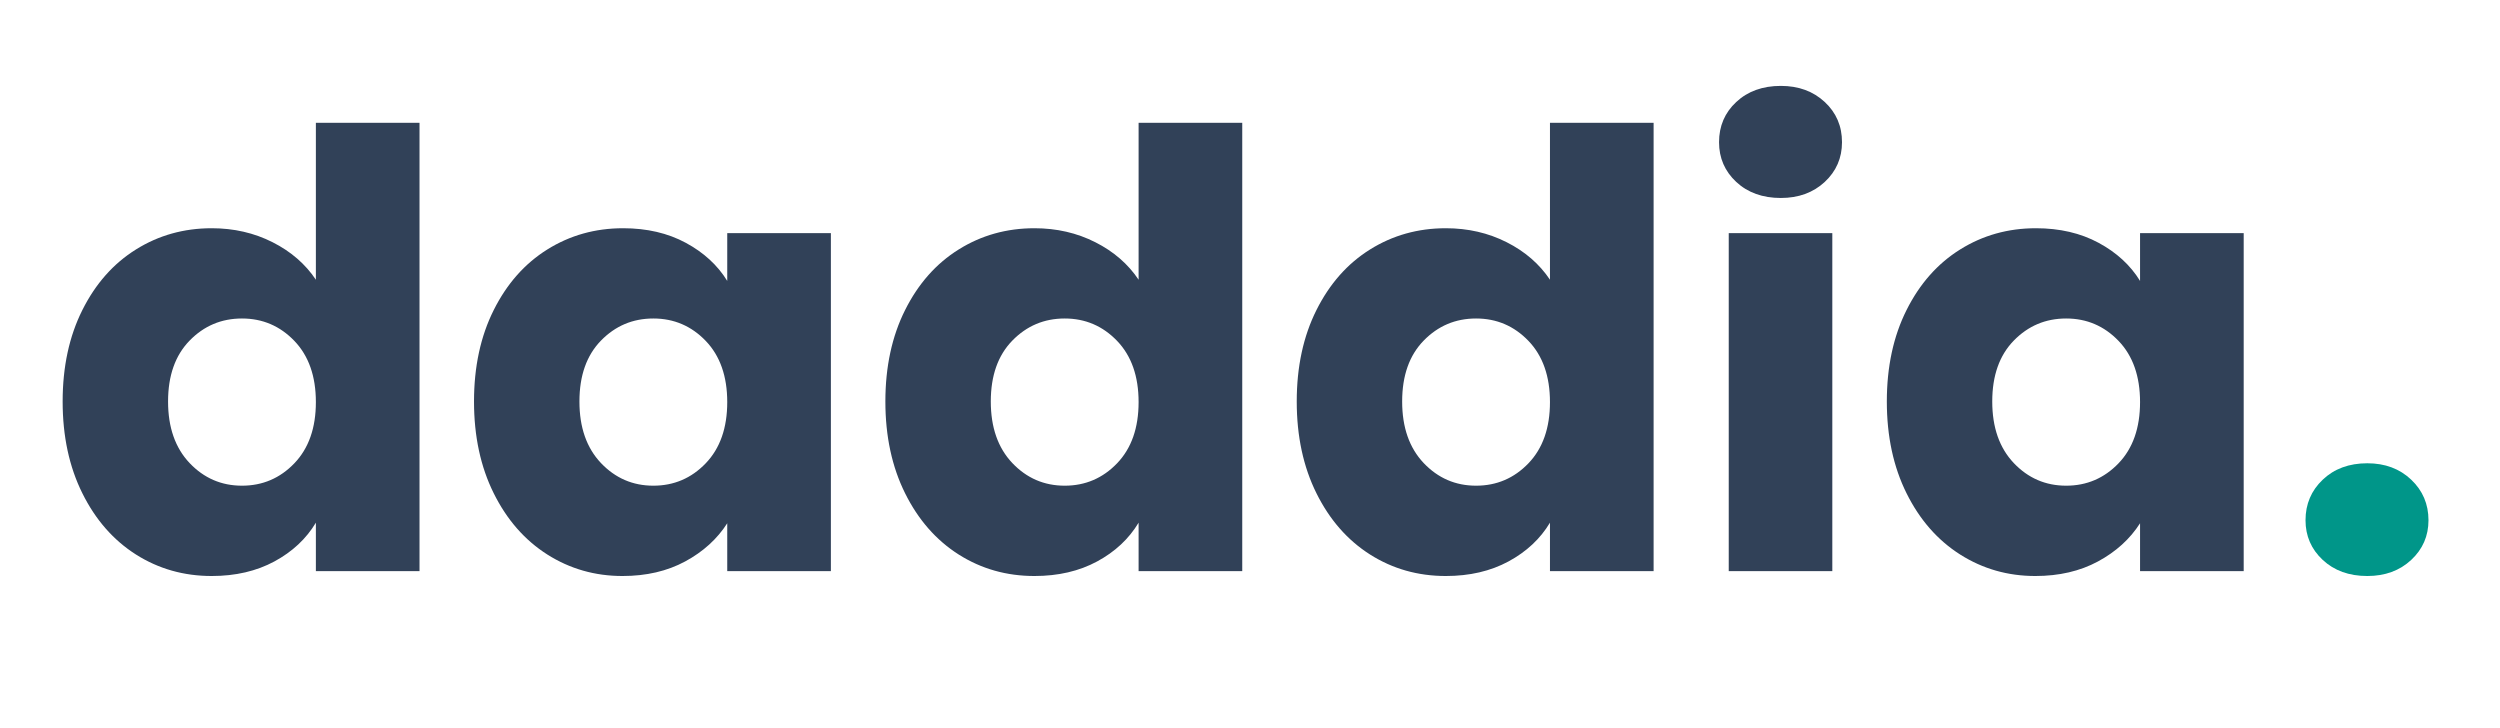 <svg xmlns="http://www.w3.org/2000/svg" xmlns:xlink="http://www.w3.org/1999/xlink" width="790" zoomAndPan="magnify" viewBox="0 0 592.5 172.5" height="230" preserveAspectRatio="xMidYMid meet" version="1.2"><defs/><g id="6ebaf4bb50"><g style="fill:#314158;fill-opacity:1;"><g transform="translate(10.831, 135.358)"><path style="stroke:none" d="M 4.016 -40.203 C 4.016 -48.43 5.57 -55.656 8.688 -61.875 C 11.801 -68.102 16.035 -72.891 21.391 -76.234 C 26.754 -79.586 32.738 -81.266 39.344 -81.266 C 44.602 -81.266 49.41 -80.16 53.766 -77.953 C 58.117 -75.754 61.539 -72.789 64.031 -69.062 L 64.031 -106.25 L 88.594 -106.25 L 88.594 0 L 64.031 0 L 64.031 -11.484 C 61.738 -7.66 58.461 -4.598 54.203 -2.297 C 49.941 0.004 44.988 1.156 39.344 1.156 C 32.738 1.156 26.754 -0.539 21.391 -3.938 C 16.035 -7.344 11.801 -12.18 8.688 -18.453 C 5.57 -24.723 4.016 -31.973 4.016 -40.203 Z M 64.031 -40.062 C 64.031 -46.188 62.332 -51.02 58.938 -54.562 C 55.539 -58.102 51.398 -59.875 46.516 -59.875 C 41.641 -59.875 37.5 -58.125 34.094 -54.625 C 30.695 -51.133 29 -46.328 29 -40.203 C 29 -34.078 30.695 -29.219 34.094 -25.625 C 37.5 -22.039 41.641 -20.25 46.516 -20.25 C 51.398 -20.25 55.539 -22.02 58.938 -25.562 C 62.332 -29.102 64.031 -33.938 64.031 -40.062 Z M 64.031 -40.062 "/></g></g><g style="fill:#314158;fill-opacity:1;"><g transform="translate(108.325, 135.358)"><path style="stroke:none" d="M 4.016 -40.203 C 4.016 -48.43 5.57 -55.656 8.688 -61.875 C 11.801 -68.102 16.035 -72.891 21.391 -76.234 C 26.754 -79.586 32.738 -81.266 39.344 -81.266 C 44.988 -81.266 49.941 -80.113 54.203 -77.812 C 58.461 -75.52 61.738 -72.508 64.031 -68.781 L 64.031 -80.109 L 88.594 -80.109 L 88.594 0 L 64.031 0 L 64.031 -11.344 C 61.645 -7.613 58.32 -4.598 54.062 -2.297 C 49.801 0.004 44.848 1.156 39.203 1.156 C 32.691 1.156 26.754 -0.539 21.391 -3.938 C 16.035 -7.344 11.801 -12.18 8.688 -18.453 C 5.57 -24.723 4.016 -31.973 4.016 -40.203 Z M 64.031 -40.062 C 64.031 -46.188 62.332 -51.02 58.938 -54.562 C 55.539 -58.102 51.398 -59.875 46.516 -59.875 C 41.641 -59.875 37.5 -58.125 34.094 -54.625 C 30.695 -51.133 29 -46.328 29 -40.203 C 29 -34.078 30.695 -29.219 34.094 -25.625 C 37.5 -22.039 41.641 -20.25 46.516 -20.25 C 51.398 -20.25 55.539 -22.02 58.938 -25.562 C 62.332 -29.102 64.031 -33.938 64.031 -40.062 Z M 64.031 -40.062 "/></g></g><g style="fill:#314158;fill-opacity:1;"><g transform="translate(205.818, 135.358)"><path style="stroke:none" d="M 4.016 -40.203 C 4.016 -48.43 5.57 -55.656 8.688 -61.875 C 11.801 -68.102 16.035 -72.891 21.391 -76.234 C 26.754 -79.586 32.738 -81.266 39.344 -81.266 C 44.602 -81.266 49.41 -80.16 53.766 -77.953 C 58.117 -75.754 61.539 -72.789 64.031 -69.062 L 64.031 -106.25 L 88.594 -106.25 L 88.594 0 L 64.031 0 L 64.031 -11.484 C 61.738 -7.66 58.461 -4.598 54.203 -2.297 C 49.941 0.004 44.988 1.156 39.344 1.156 C 32.738 1.156 26.754 -0.539 21.391 -3.938 C 16.035 -7.344 11.801 -12.18 8.688 -18.453 C 5.57 -24.723 4.016 -31.973 4.016 -40.203 Z M 64.031 -40.062 C 64.031 -46.188 62.332 -51.02 58.938 -54.562 C 55.539 -58.102 51.398 -59.875 46.516 -59.875 C 41.641 -59.875 37.5 -58.125 34.094 -54.625 C 30.695 -51.133 29 -46.328 29 -40.203 C 29 -34.078 30.695 -29.219 34.094 -25.625 C 37.5 -22.039 41.641 -20.25 46.516 -20.25 C 51.398 -20.25 55.539 -22.02 58.938 -25.562 C 62.332 -29.102 64.031 -33.938 64.031 -40.062 Z M 64.031 -40.062 "/></g></g><g style="fill:#314158;fill-opacity:1;"><g transform="translate(303.311, 135.358)"><path style="stroke:none" d="M 4.016 -40.203 C 4.016 -48.43 5.57 -55.656 8.688 -61.875 C 11.801 -68.102 16.035 -72.891 21.391 -76.234 C 26.754 -79.586 32.738 -81.266 39.344 -81.266 C 44.602 -81.266 49.41 -80.16 53.766 -77.953 C 58.117 -75.754 61.539 -72.789 64.031 -69.062 L 64.031 -106.25 L 88.594 -106.25 L 88.594 0 L 64.031 0 L 64.031 -11.484 C 61.738 -7.66 58.461 -4.598 54.203 -2.297 C 49.941 0.004 44.988 1.156 39.344 1.156 C 32.738 1.156 26.754 -0.539 21.391 -3.938 C 16.035 -7.344 11.801 -12.18 8.688 -18.453 C 5.57 -24.723 4.016 -31.973 4.016 -40.203 Z M 64.031 -40.062 C 64.031 -46.188 62.332 -51.02 58.938 -54.562 C 55.539 -58.102 51.398 -59.875 46.516 -59.875 C 41.641 -59.875 37.5 -58.125 34.094 -54.625 C 30.695 -51.133 29 -46.328 29 -40.203 C 29 -34.078 30.695 -29.219 34.094 -25.625 C 37.5 -22.039 41.641 -20.25 46.516 -20.25 C 51.398 -20.25 55.539 -22.02 58.938 -25.562 C 62.332 -29.102 64.031 -33.938 64.031 -40.062 Z M 64.031 -40.062 "/></g></g><g style="fill:#314158;fill-opacity:1;"><g transform="translate(400.805, 135.358)"><path style="stroke:none" d="M 21.25 -88.438 C 16.938 -88.438 13.414 -89.703 10.688 -92.234 C 7.969 -94.773 6.609 -97.914 6.609 -101.656 C 6.609 -105.477 7.969 -108.656 10.688 -111.188 C 13.414 -113.727 16.938 -115 21.25 -115 C 25.457 -115 28.926 -113.727 31.656 -111.188 C 34.383 -108.656 35.75 -105.477 35.75 -101.656 C 35.75 -97.914 34.383 -94.773 31.656 -92.234 C 28.926 -89.703 25.457 -88.438 21.25 -88.438 Z M 33.453 -80.109 L 33.453 0 L 8.906 0 L 8.906 -80.109 Z M 33.453 -80.109 "/></g></g><g style="fill:#314158;fill-opacity:1;"><g transform="translate(443.162, 135.358)"><path style="stroke:none" d="M 4.016 -40.203 C 4.016 -48.43 5.57 -55.656 8.688 -61.875 C 11.801 -68.102 16.035 -72.891 21.391 -76.234 C 26.754 -79.586 32.738 -81.266 39.344 -81.266 C 44.988 -81.266 49.941 -80.113 54.203 -77.812 C 58.461 -75.52 61.738 -72.508 64.031 -68.781 L 64.031 -80.109 L 88.594 -80.109 L 88.594 0 L 64.031 0 L 64.031 -11.344 C 61.645 -7.613 58.32 -4.598 54.062 -2.297 C 49.801 0.004 44.848 1.156 39.203 1.156 C 32.691 1.156 26.754 -0.539 21.391 -3.938 C 16.035 -7.344 11.801 -12.18 8.688 -18.453 C 5.57 -24.723 4.016 -31.973 4.016 -40.203 Z M 64.031 -40.062 C 64.031 -46.188 62.332 -51.02 58.938 -54.562 C 55.539 -58.102 51.398 -59.875 46.516 -59.875 C 41.641 -59.875 37.5 -58.125 34.094 -54.625 C 30.695 -51.133 29 -46.328 29 -40.203 C 29 -34.078 30.695 -29.219 34.094 -25.625 C 37.5 -22.039 41.641 -20.25 46.516 -20.25 C 51.398 -20.25 55.539 -22.02 58.938 -25.562 C 62.332 -29.102 64.031 -33.938 64.031 -40.062 Z M 64.031 -40.062 "/></g></g><g style="fill:#009689;fill-opacity:1;"><g transform="translate(540.659, 135.358)"><path style="stroke:none" d="M 20.391 1.156 C 16.078 1.156 12.555 -0.113 9.828 -2.656 C 7.109 -5.195 5.75 -8.332 5.75 -12.062 C 5.75 -15.883 7.109 -19.086 9.828 -21.672 C 12.555 -24.266 16.078 -25.562 20.391 -25.562 C 24.598 -25.562 28.066 -24.266 30.797 -21.672 C 33.523 -19.086 34.891 -15.883 34.891 -12.062 C 34.891 -8.332 33.523 -5.195 30.797 -2.656 C 28.066 -0.113 24.598 1.156 20.391 1.156 Z M 20.391 1.156 "/></g></g></g></svg>